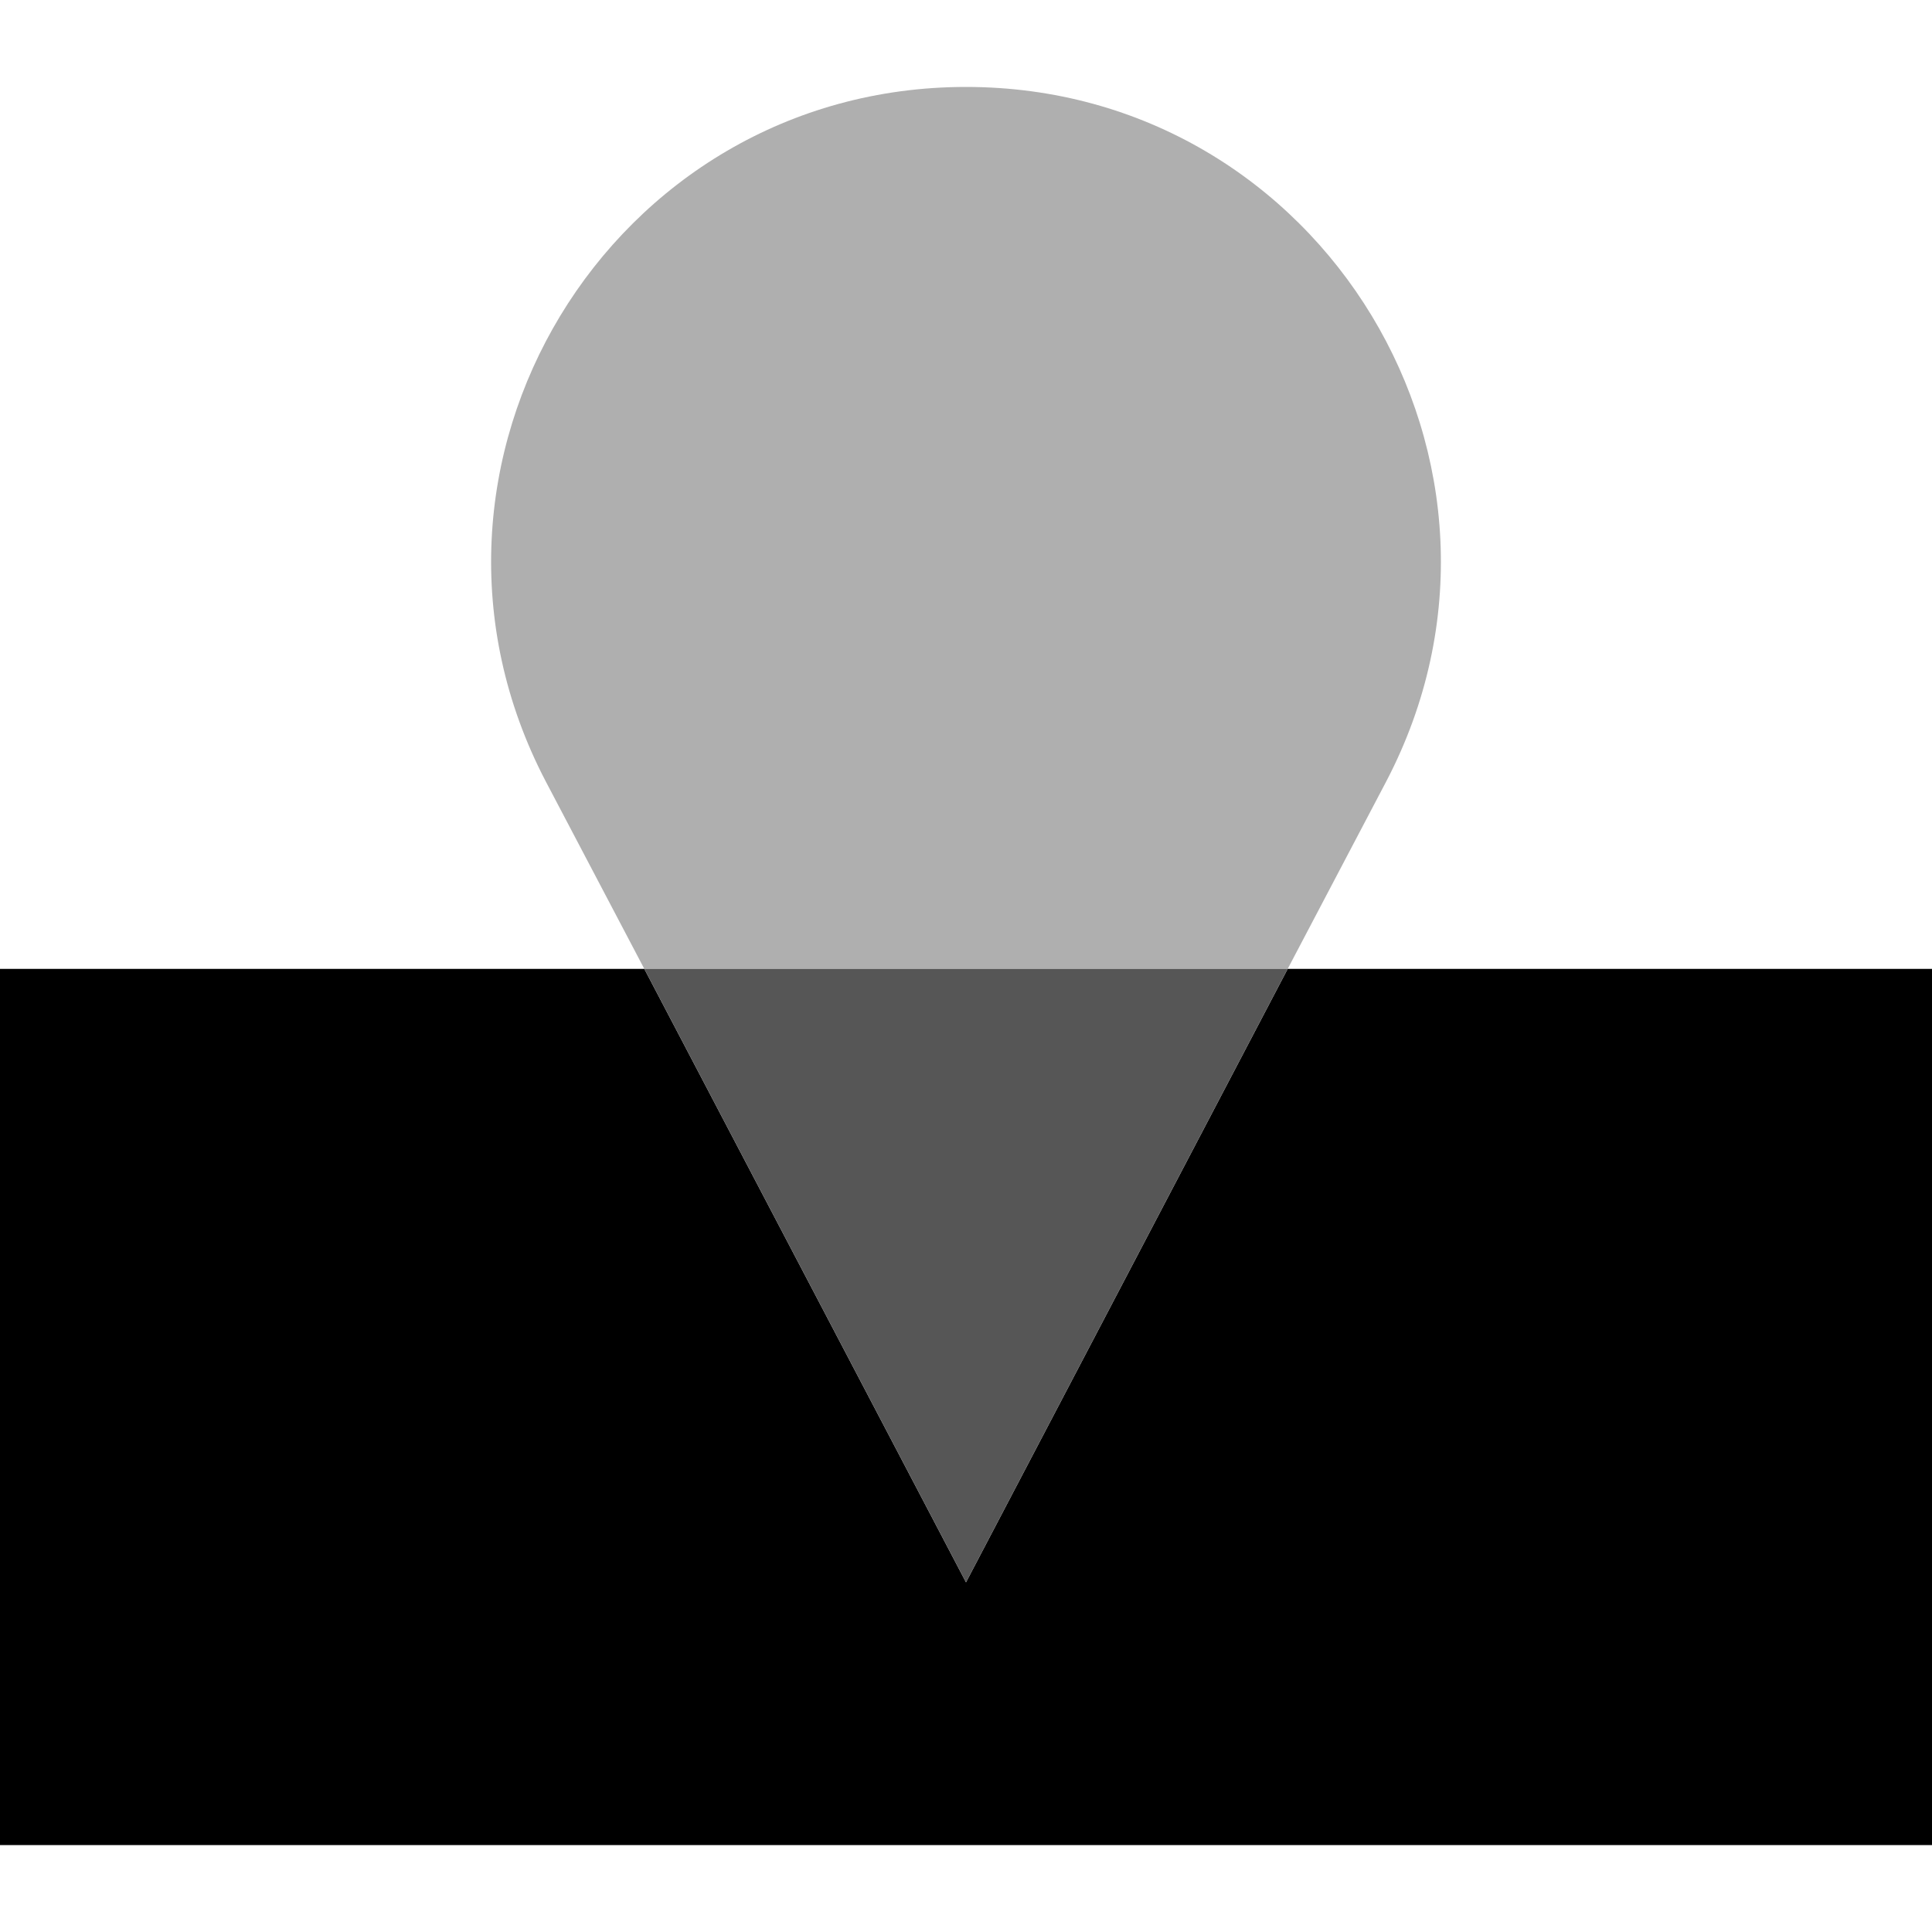 <?xml version="1.0" encoding="utf-8"?>
<!-- Generator: Adobe Illustrator 25.4.8, SVG Export Plug-In . SVG Version: 6.00 Build 0)  -->
<svg version="1.1" id="Layer_1" xmlns="http://www.w3.org/2000/svg" xmlns:xlink="http://www.w3.org/1999/xlink" x="0px" y="0px"
	 viewBox="0 0 200 200" style="enable-background:new 0 0 200 200;" xml:space="preserve">
<style type="text/css">
	.st0{fill:#828282;}
	.st1{fill:#565656;}
	.st2{fill-rule:evenodd;clip-rule:evenodd;fill:#FFFFFF;}
	.st3{fill:#212121;}
	.st4{fill:#AFAFAF;}
</style>
<g>
	<path class="st4" d="M143.5,80.9C160.6,48.2,136.9,9,100,9h0C63.1,9,39.4,48.2,56.5,80.9l10.2,19.4h66.6L143.5,80.9z"/>
	<polygon points="100,163.8 66.7,100.3 0,100.3 0,191 200,191 200,100.3 133.3,100.3 	"/>
	<polygon class="st1" points="133.3,100.3 66.7,100.3 100,163.8 	"/>
</g>
</svg>

